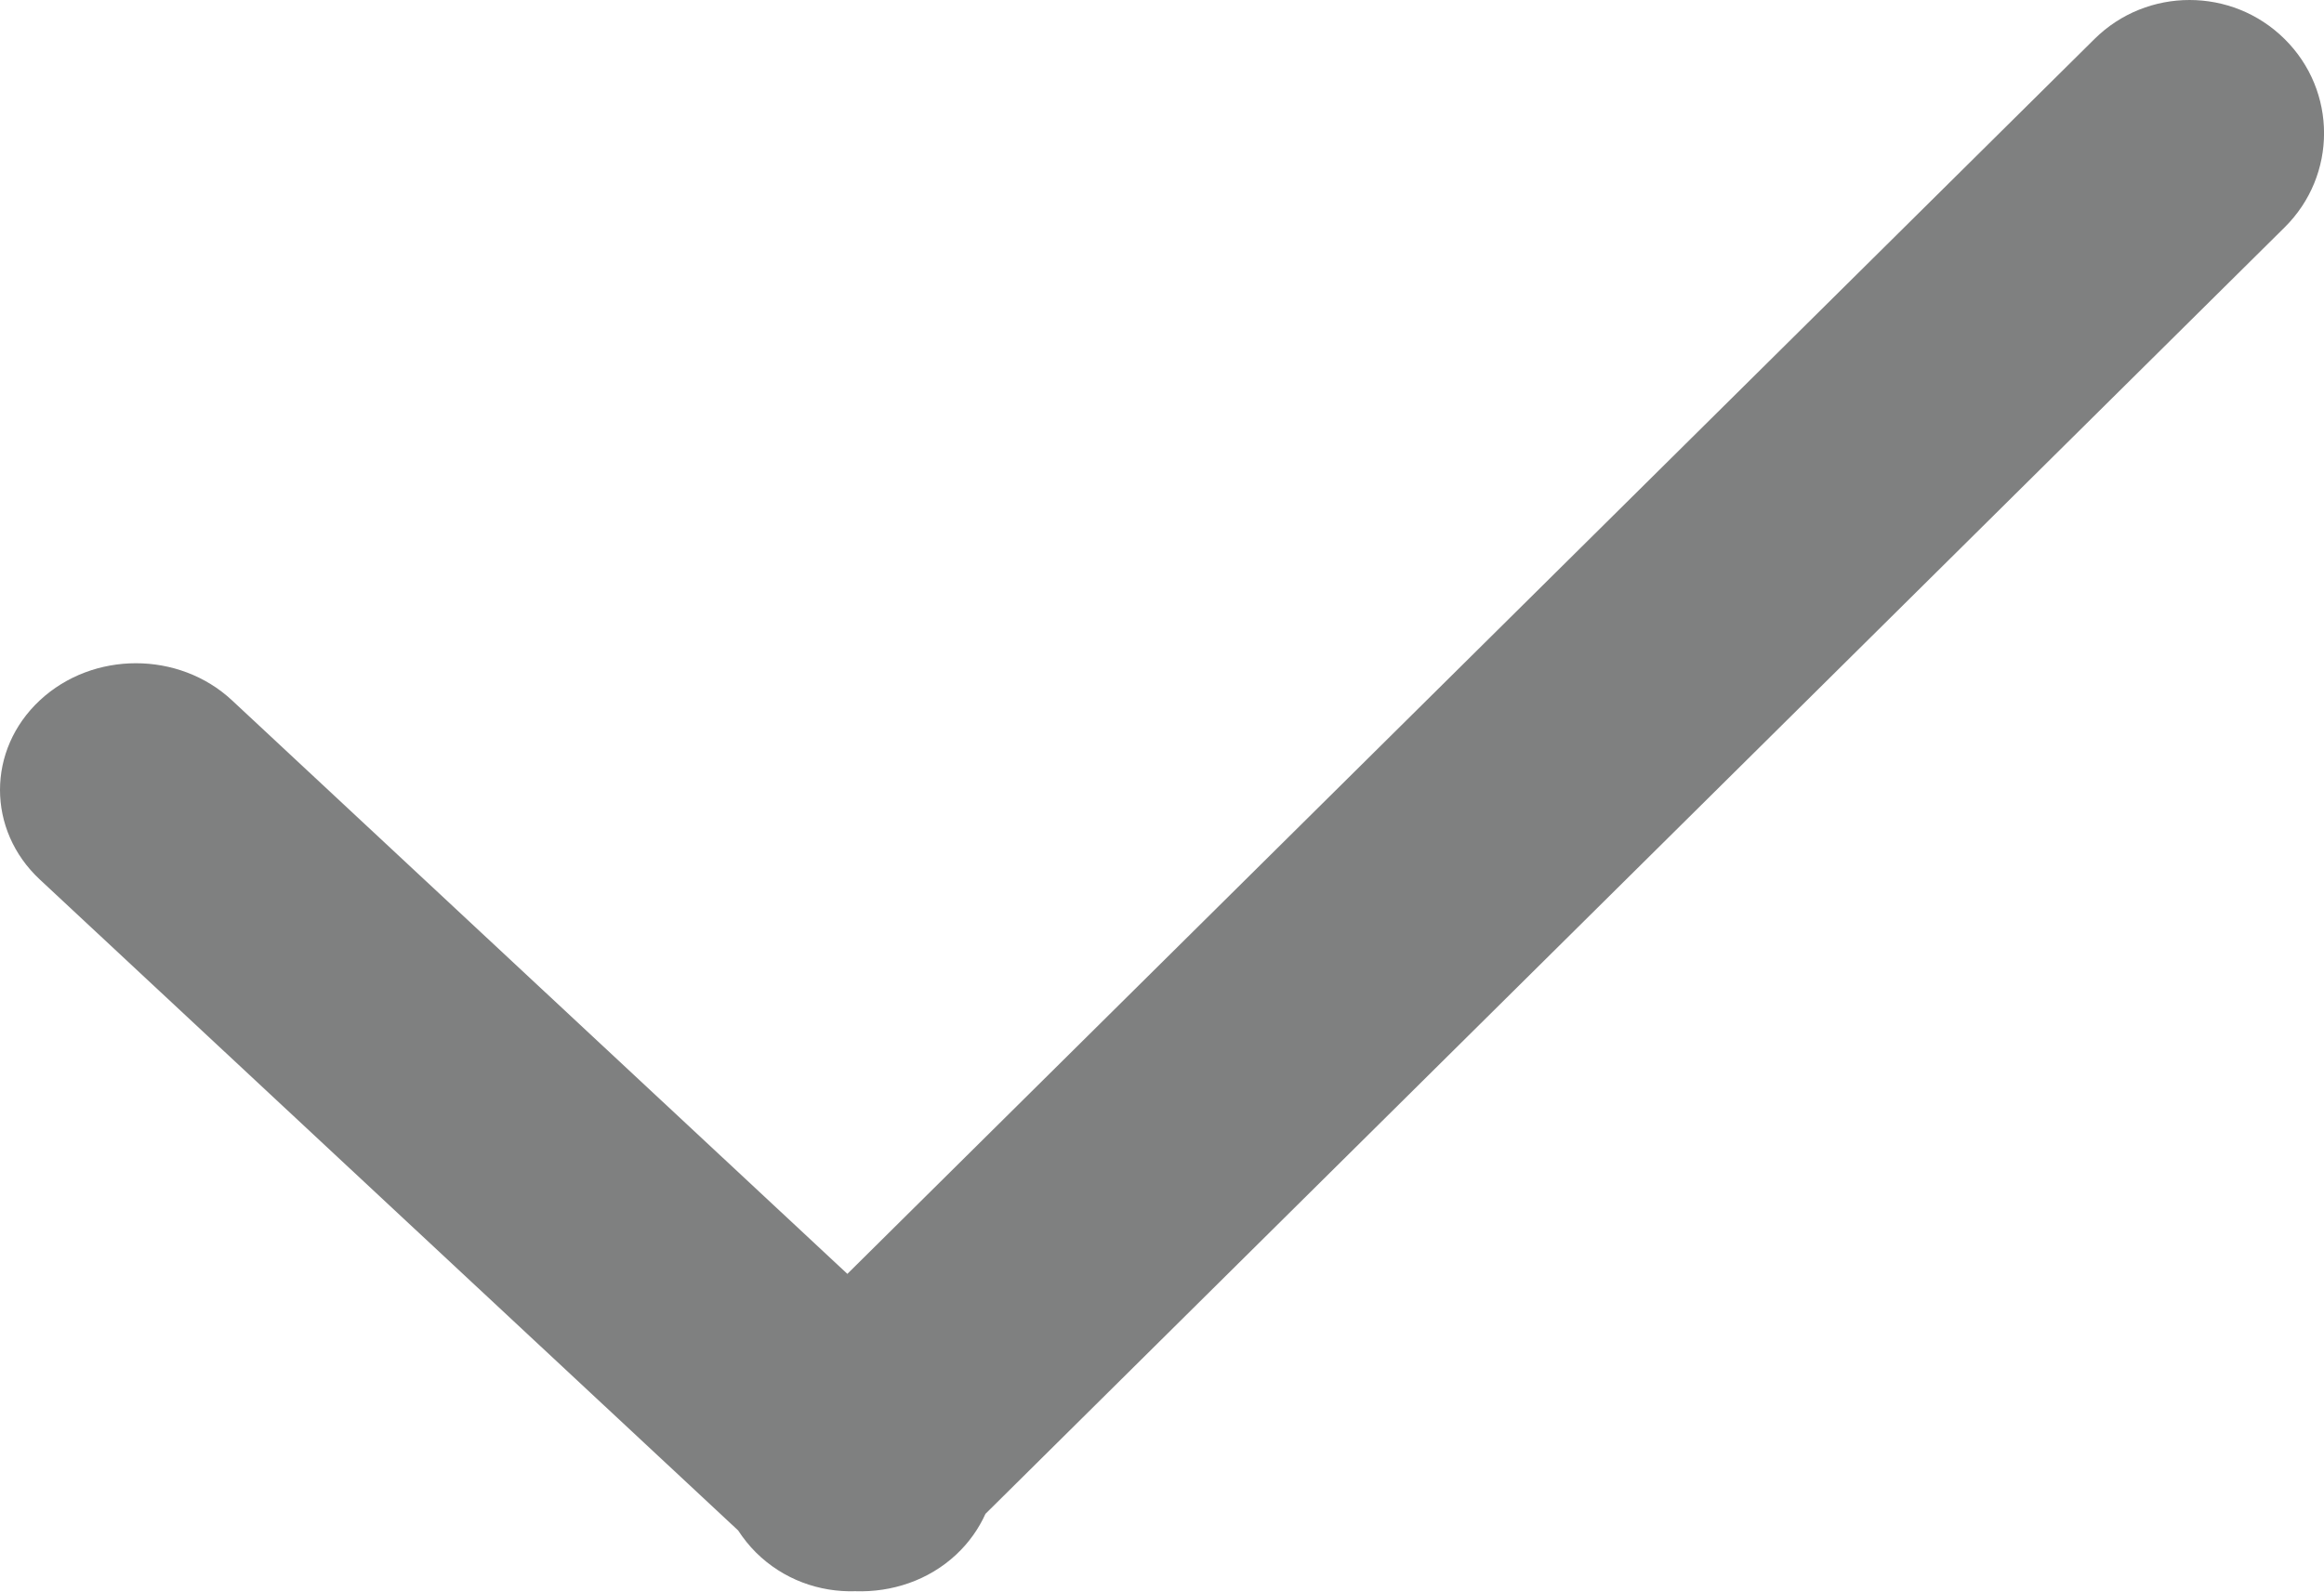 <?xml version="1.0" encoding="utf-8"?>
<!-- Generator: Adobe Illustrator 16.0.0, SVG Export Plug-In . SVG Version: 6.00 Build 0)  -->
<!DOCTYPE svg PUBLIC "-//W3C//DTD SVG 1.1//EN" "http://www.w3.org/Graphics/SVG/1.1/DTD/svg11.dtd">
<svg version="1.1" id="图层_1" xmlns="http://www.w3.org/2000/svg" xmlns:xlink="http://www.w3.org/1999/xlink" x="0px" y="0px"
	 width="35.026px" height="23.993px" viewBox="0 0 35.026 23.993" enable-background="new 0 0 35.026 23.993" xml:space="preserve">
<g>
	<g>
		<path fill-rule="evenodd" clip-rule="evenodd" fill="#7F8080" d="M34.432,0.588c-0.791-0.784-2.074-0.784-2.865,0L12.771,19.204
			l-9.274-8.646c-0.8-0.746-2.097-0.746-2.897,0c-0.8,0.746-0.8,1.955,0,2.701l10.525,9.813c0.077,0.118,0.166,0.23,0.27,0.334
			c0.412,0.407,0.956,0.599,1.495,0.582c0.549,0.019,1.104-0.162,1.522-0.553c0.194-0.182,0.34-0.391,0.44-0.613l19.58-19.394
			C35.225,2.644,35.225,1.372,34.432,0.588z"/>
	</g>
</g>
</svg>
